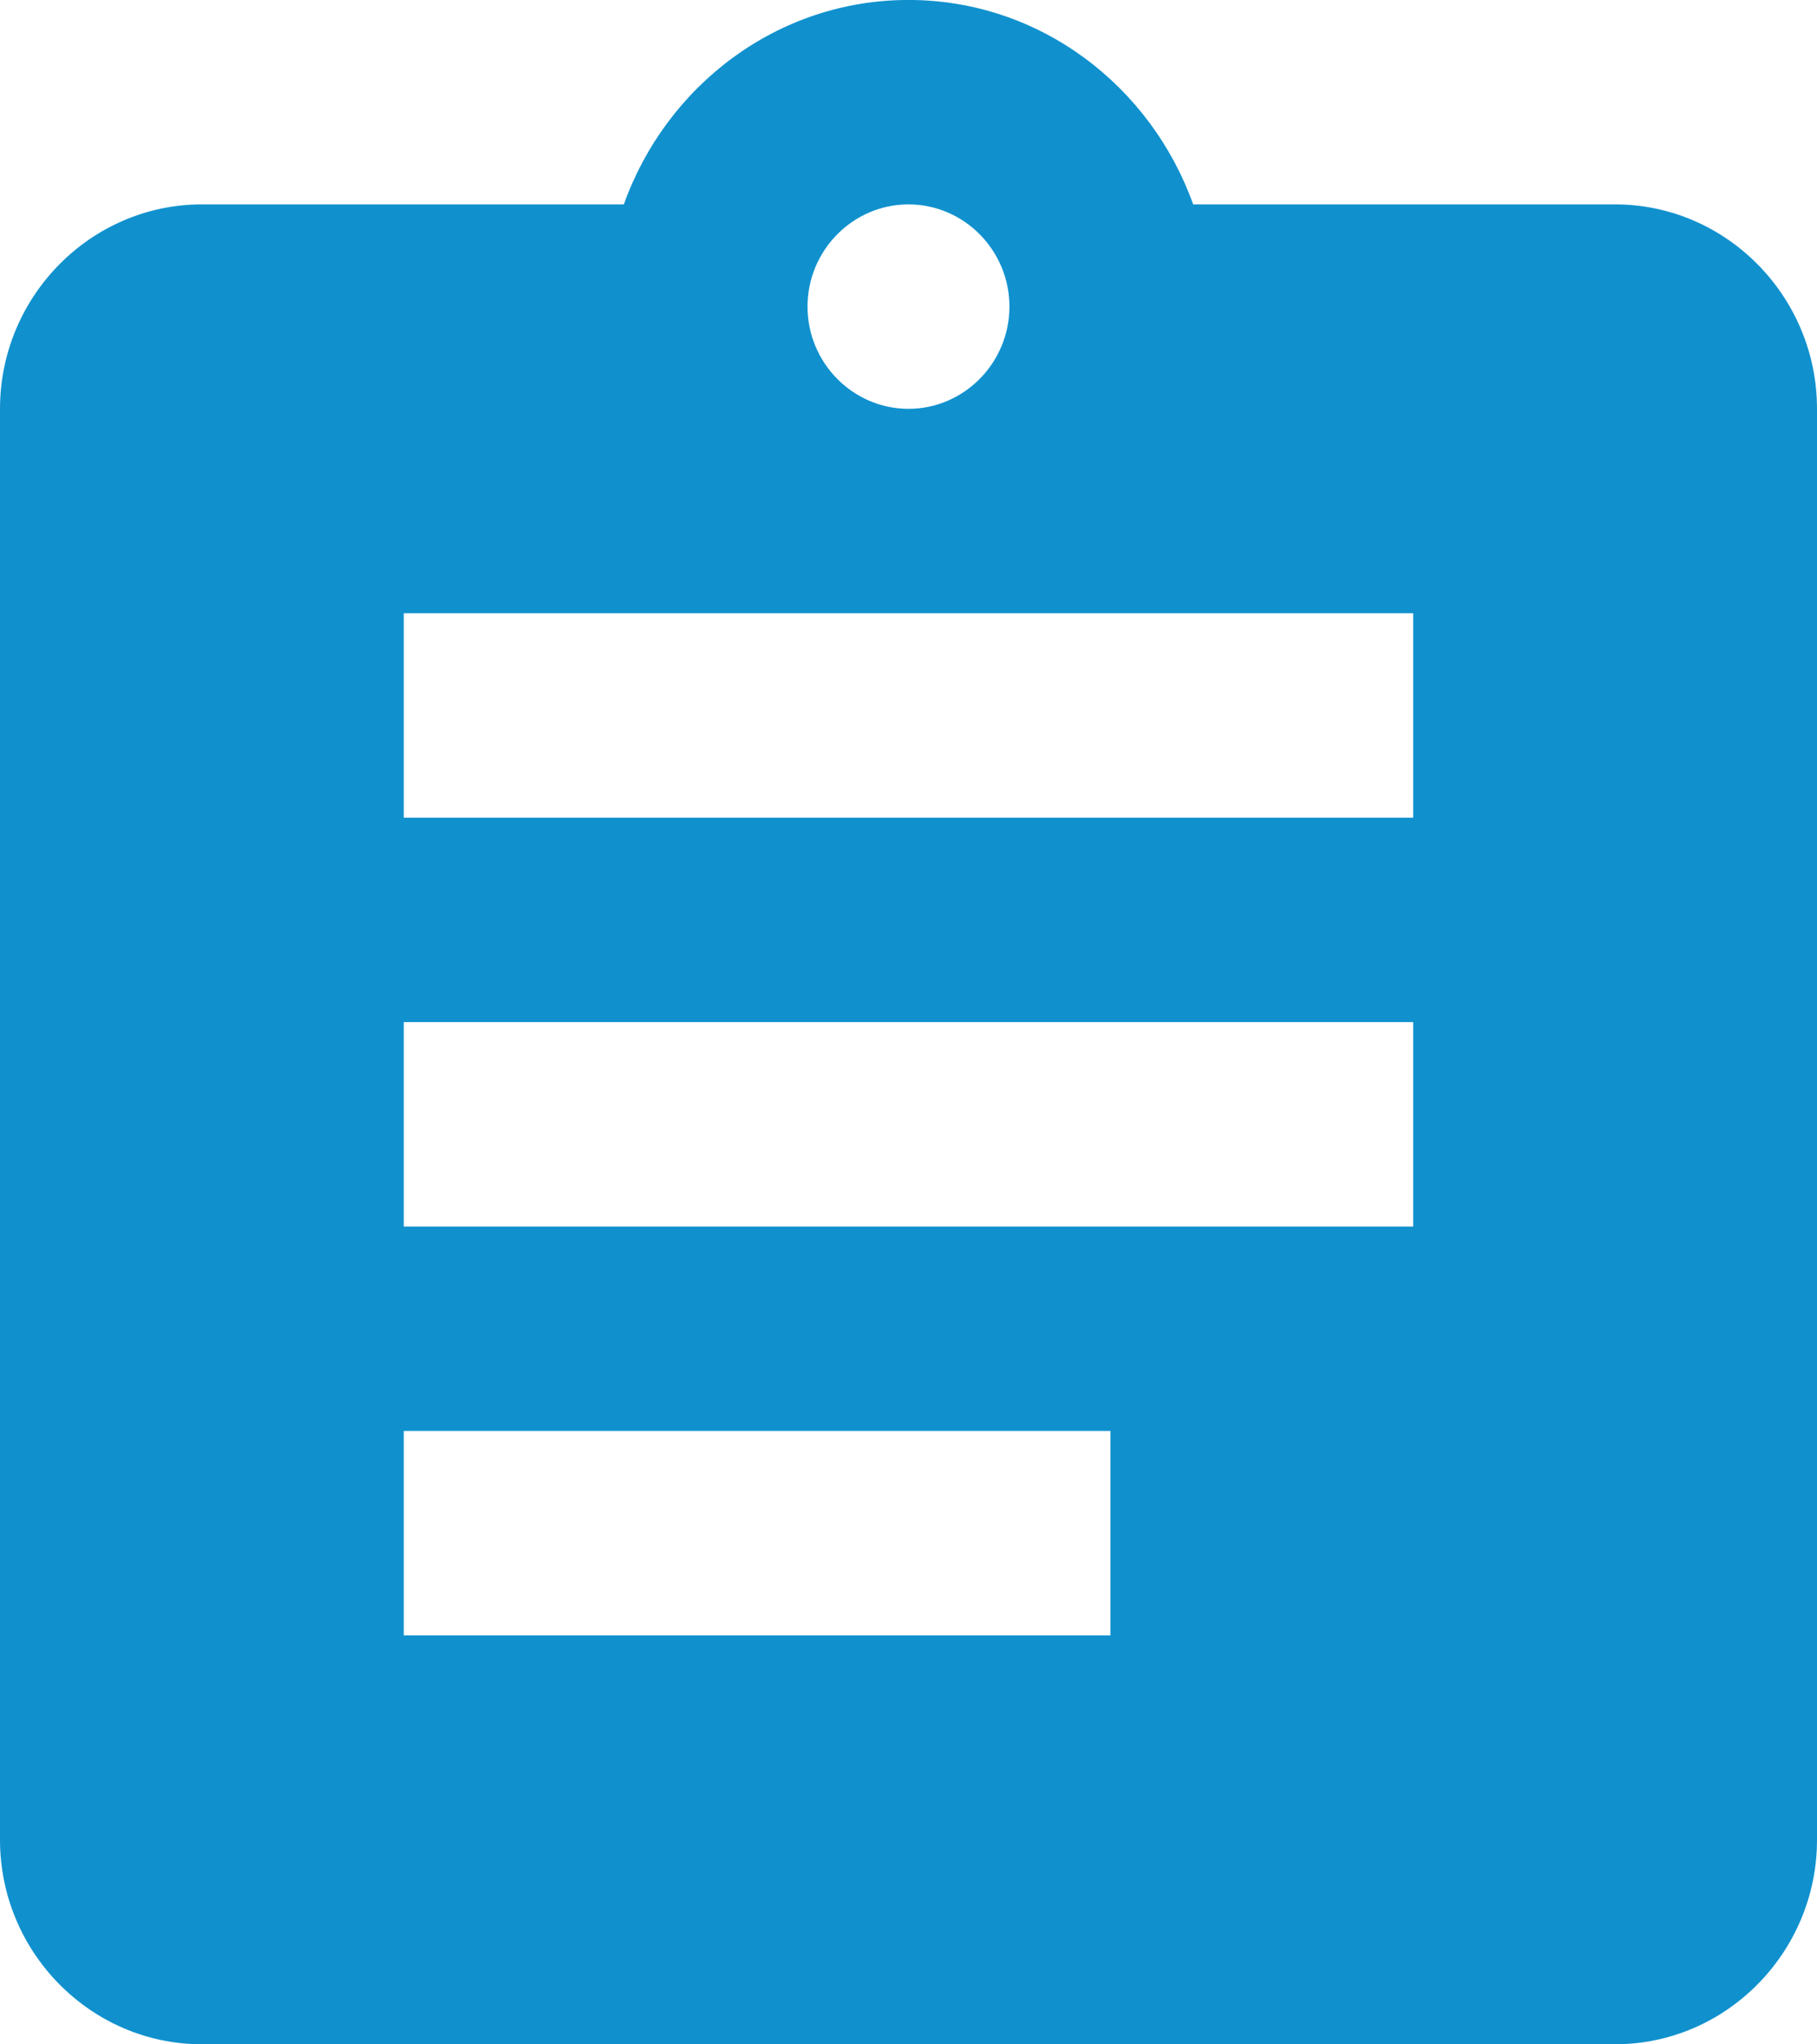 <svg xmlns="http://www.w3.org/2000/svg" xmlns:xlink="http://www.w3.org/1999/xlink" id="Layer_1" x="0px" y="0px" width="40px" height="45px" viewBox="0 0 40 45" xml:space="preserve"><path fill="#1091CE" d="M35.555,4.499h-9.288c-0.934-2.61-3.378-4.5-6.267-4.5c-2.89,0-5.334,1.89-6.267,4.5H4.444 C2,4.499,0,6.523,0,8.999v31.5c0,2.474,2,4.499,4.444,4.499h31.11C38,44.998,40,42.973,40,40.499v-31.5 C40,6.523,38,4.499,35.555,4.499z M20,4.499c1.222,0,2.222,1.012,2.222,2.25c0,1.238-1,2.25-2.222,2.25 c-1.223,0-2.223-1.012-2.223-2.25C17.777,5.511,18.777,4.499,20,4.499z M24.444,35.998H8.889v-4.5h15.556V35.998z M31.11,26.998 H8.889v-4.5H31.11V26.998z M31.11,17.999H8.889v-4.5H31.11V17.999z"></path></svg>